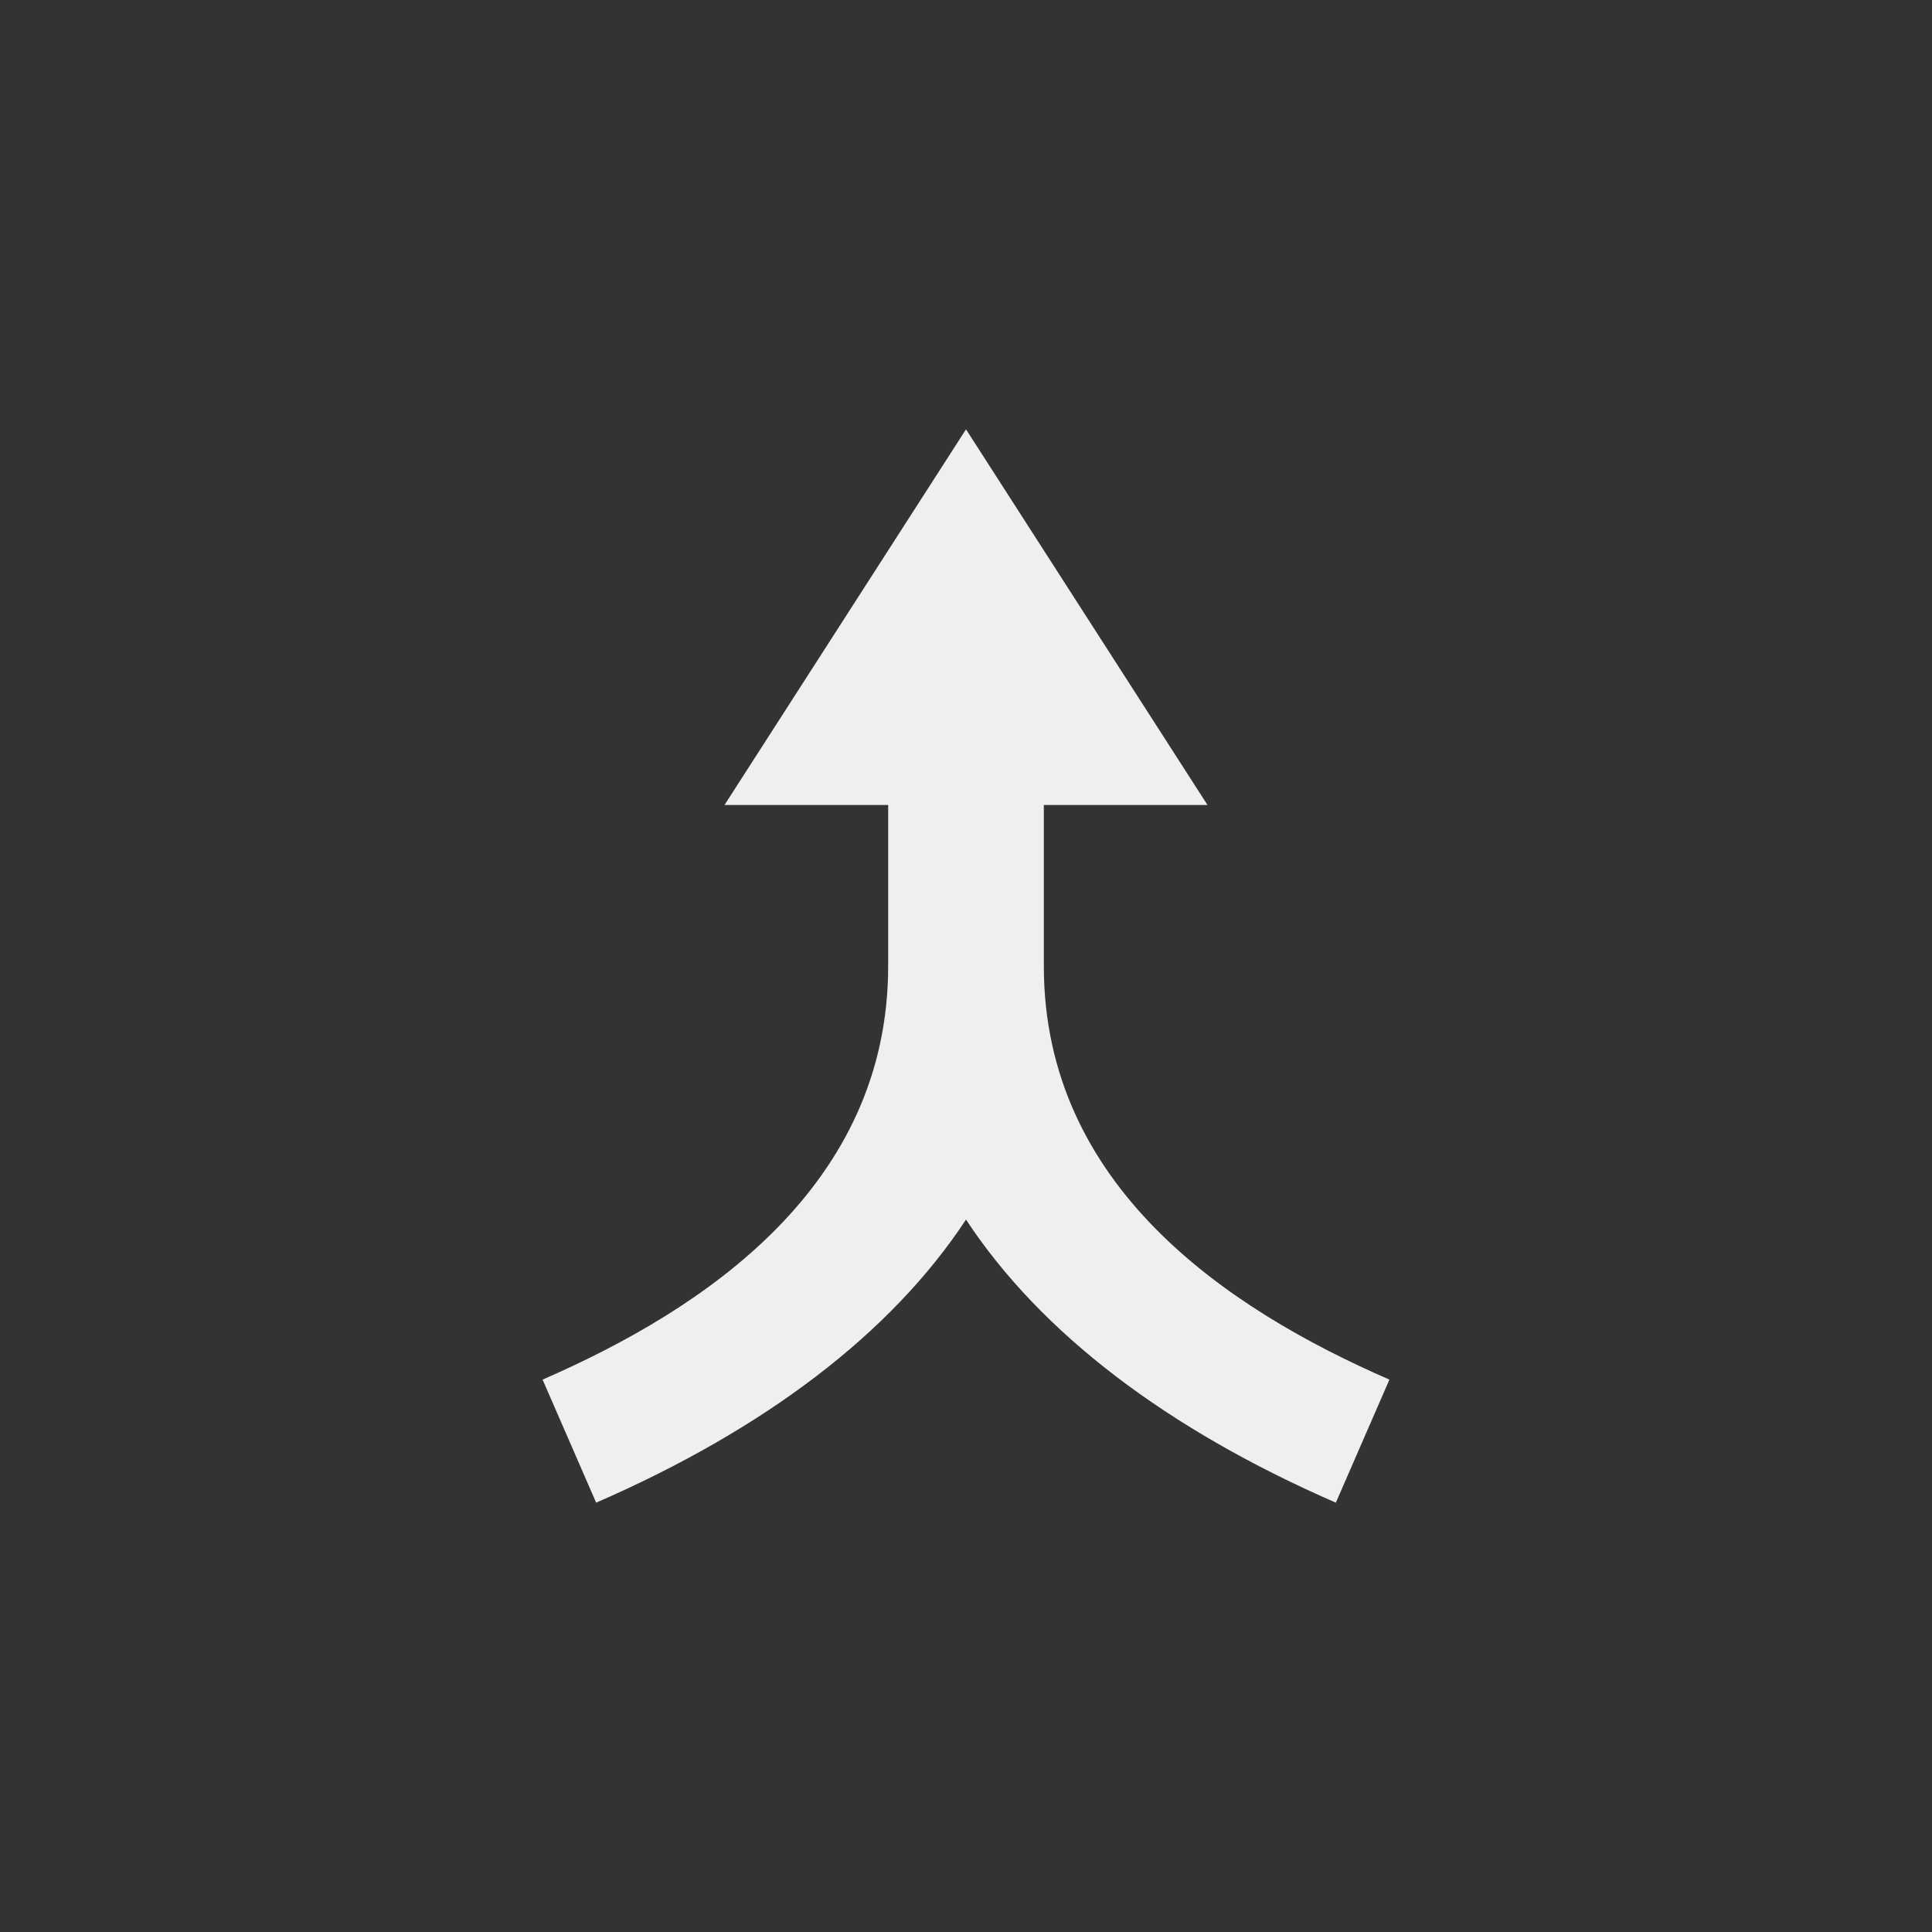 <svg xmlns="http://www.w3.org/2000/svg" width="144" height="144" viewBox="0 0 144 144">
  <rect x="0" y="0" width="144" height="144" fill="#333333" stroke="none"/>
  <g fill="none" fill-rule="evenodd">
<path fill="#EFEFEF" fill-rule="nonzero" d="M103.559,102.828 L99.566,112 C87.02,106.537 77.586,99.391 72,90.9 C66.414,99.391 56.98,106.537 44.434,112 L40.441,102.828 C52.559,97.555 66.199,88.406 66.199,72 L66.199,60 L54,60 L72,32 L90,60 L77.801,60 L77.801,72 C77.801,88.406 91.441,97.555 103.559,102.828 Z"/>
  </g>
</svg>
